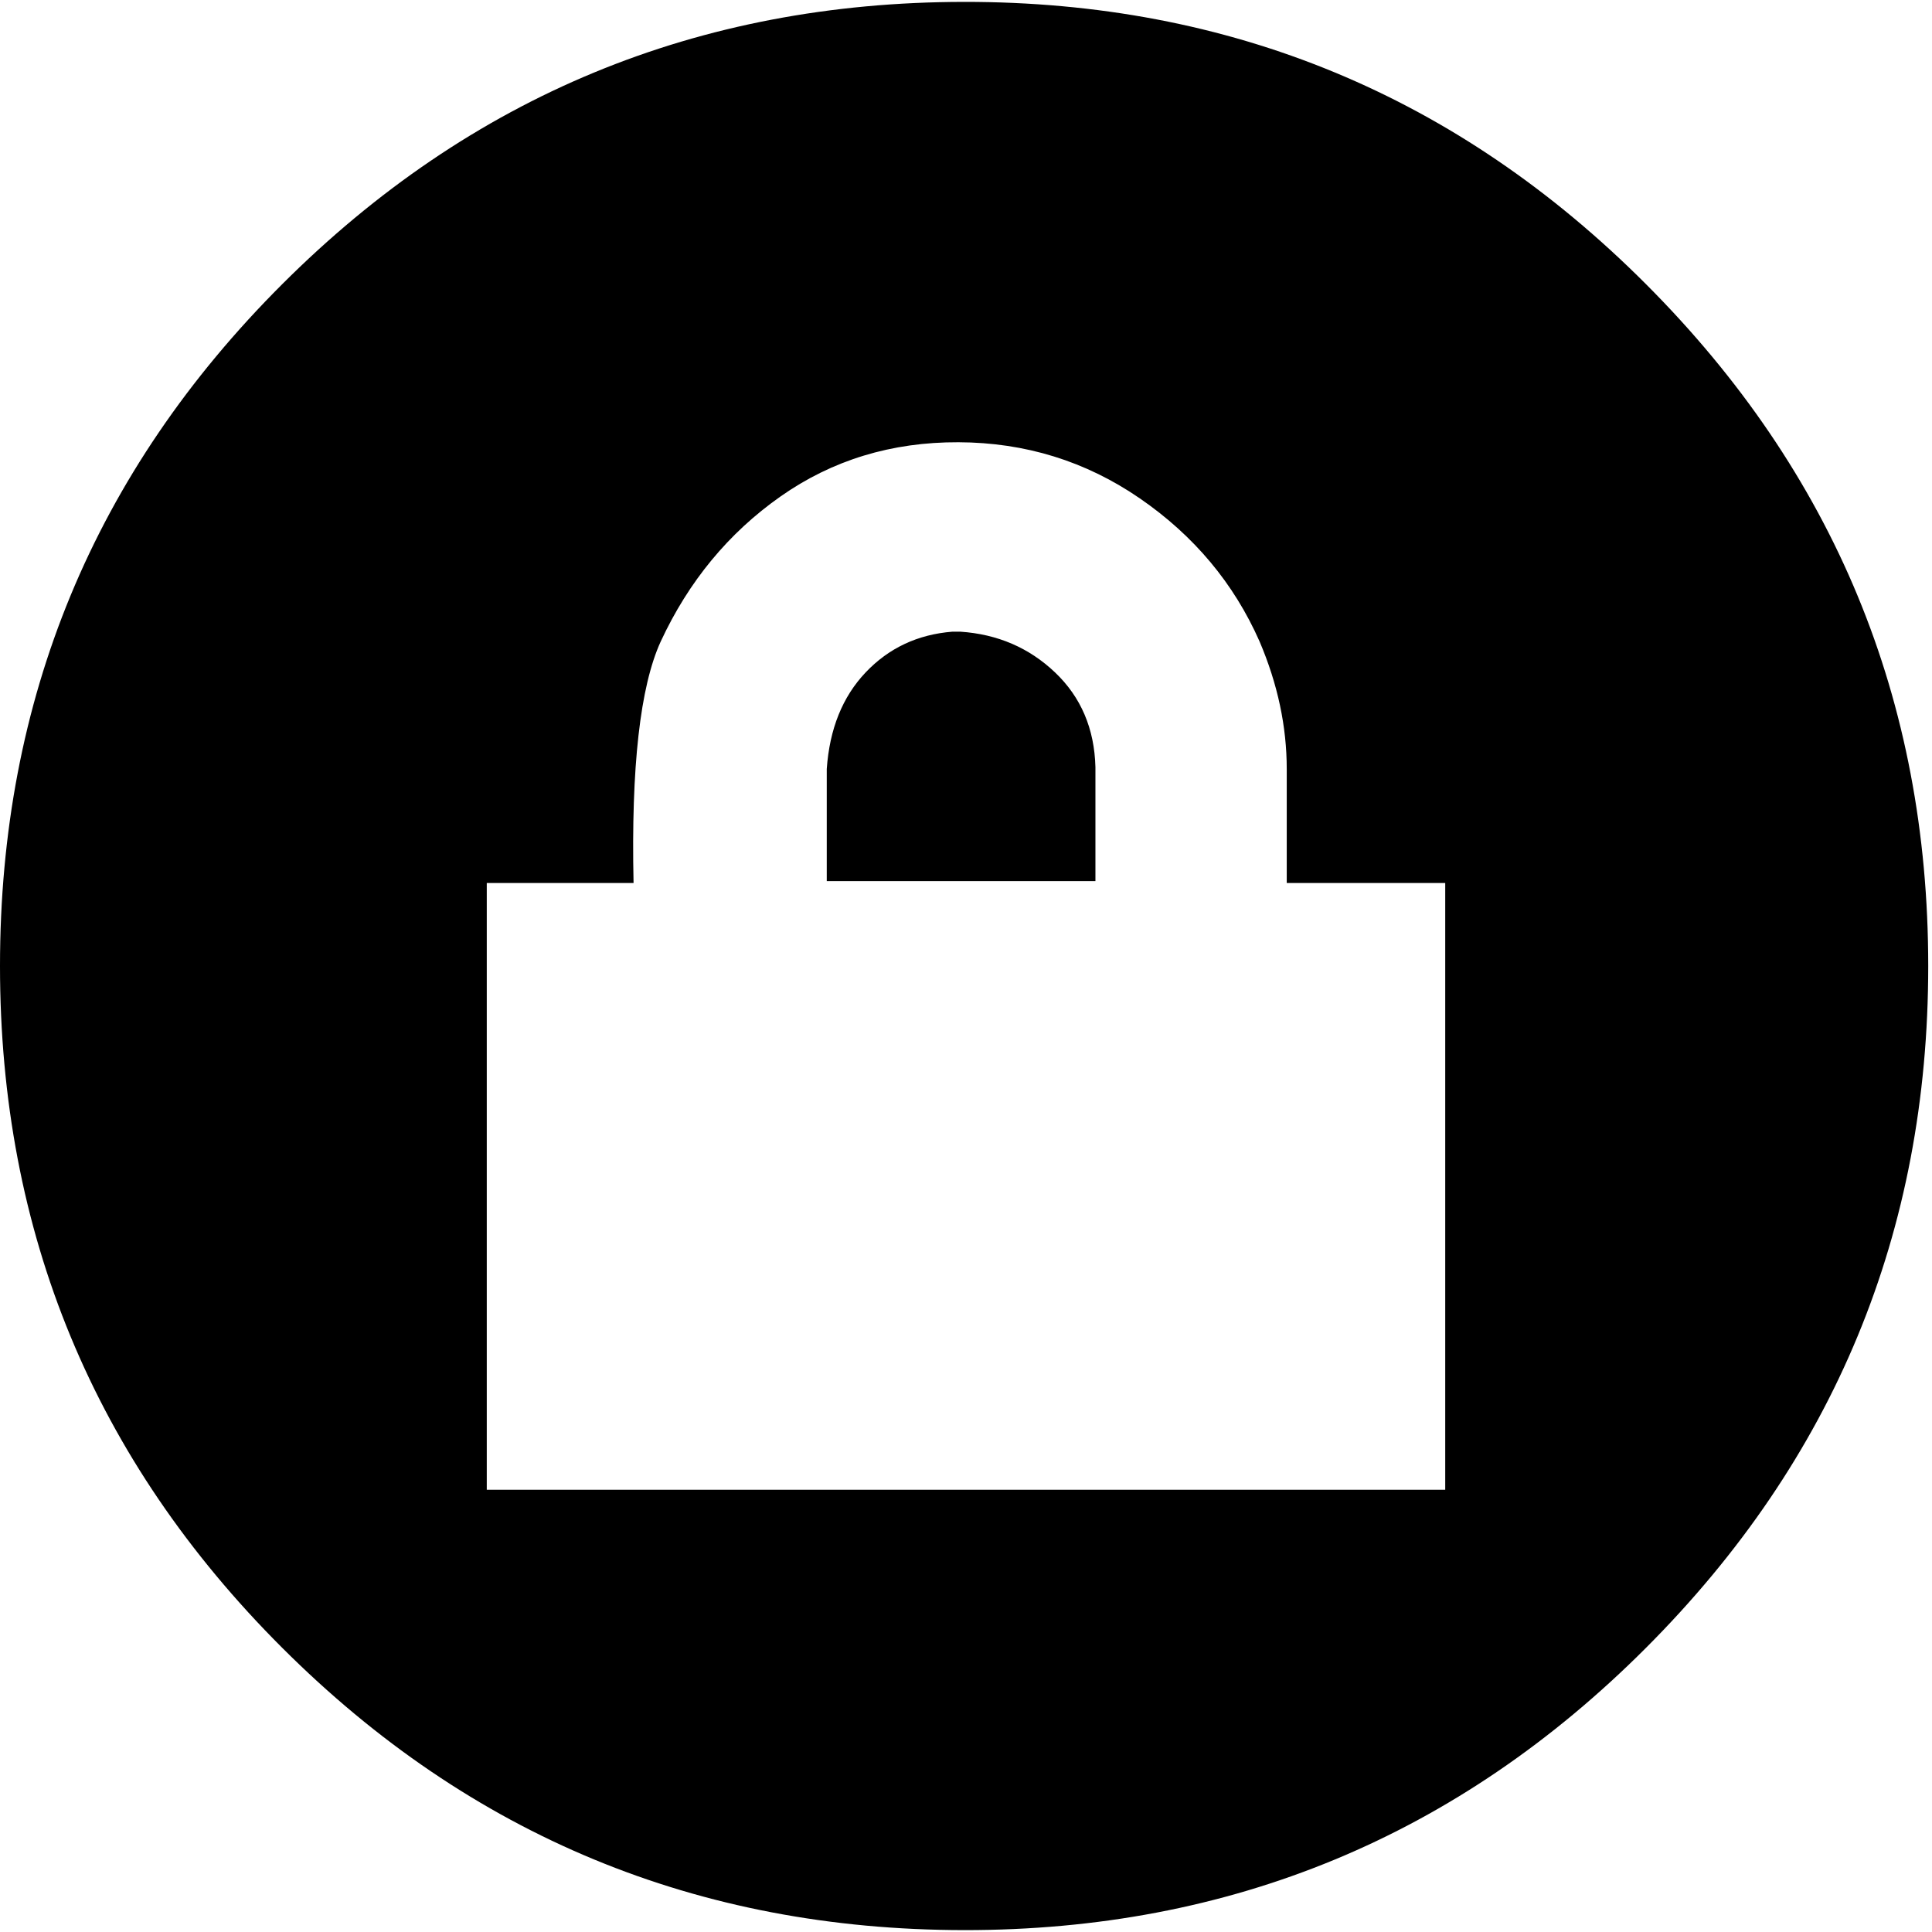 <svg height="512" width="512.0" xmlns="http://www.w3.org/2000/svg"><path d="m0 256q0-106 74.8-180.7t180.7-74.8 180.7 74.8 74.8 180.7-74.8 180.7-180.7 74.8-180.7-74.8-74.8-180.7z m129 138.8h254v-160.8h-42v-30.2q0-16.9-7.2-33.8-10.2-23.1-31.7-37.9t-48.1-14.9-47.2 14.4-31.7 38.4q-8.2 17.9-7.2 64h-38.9v160.8z m90.1-160.8v-30.2q1.1-15.9 10.3-25.6t23-10.8h2.1q14.8 1 25.1 10.8t10.7 25.1v30.2h-71.2z" /></svg>